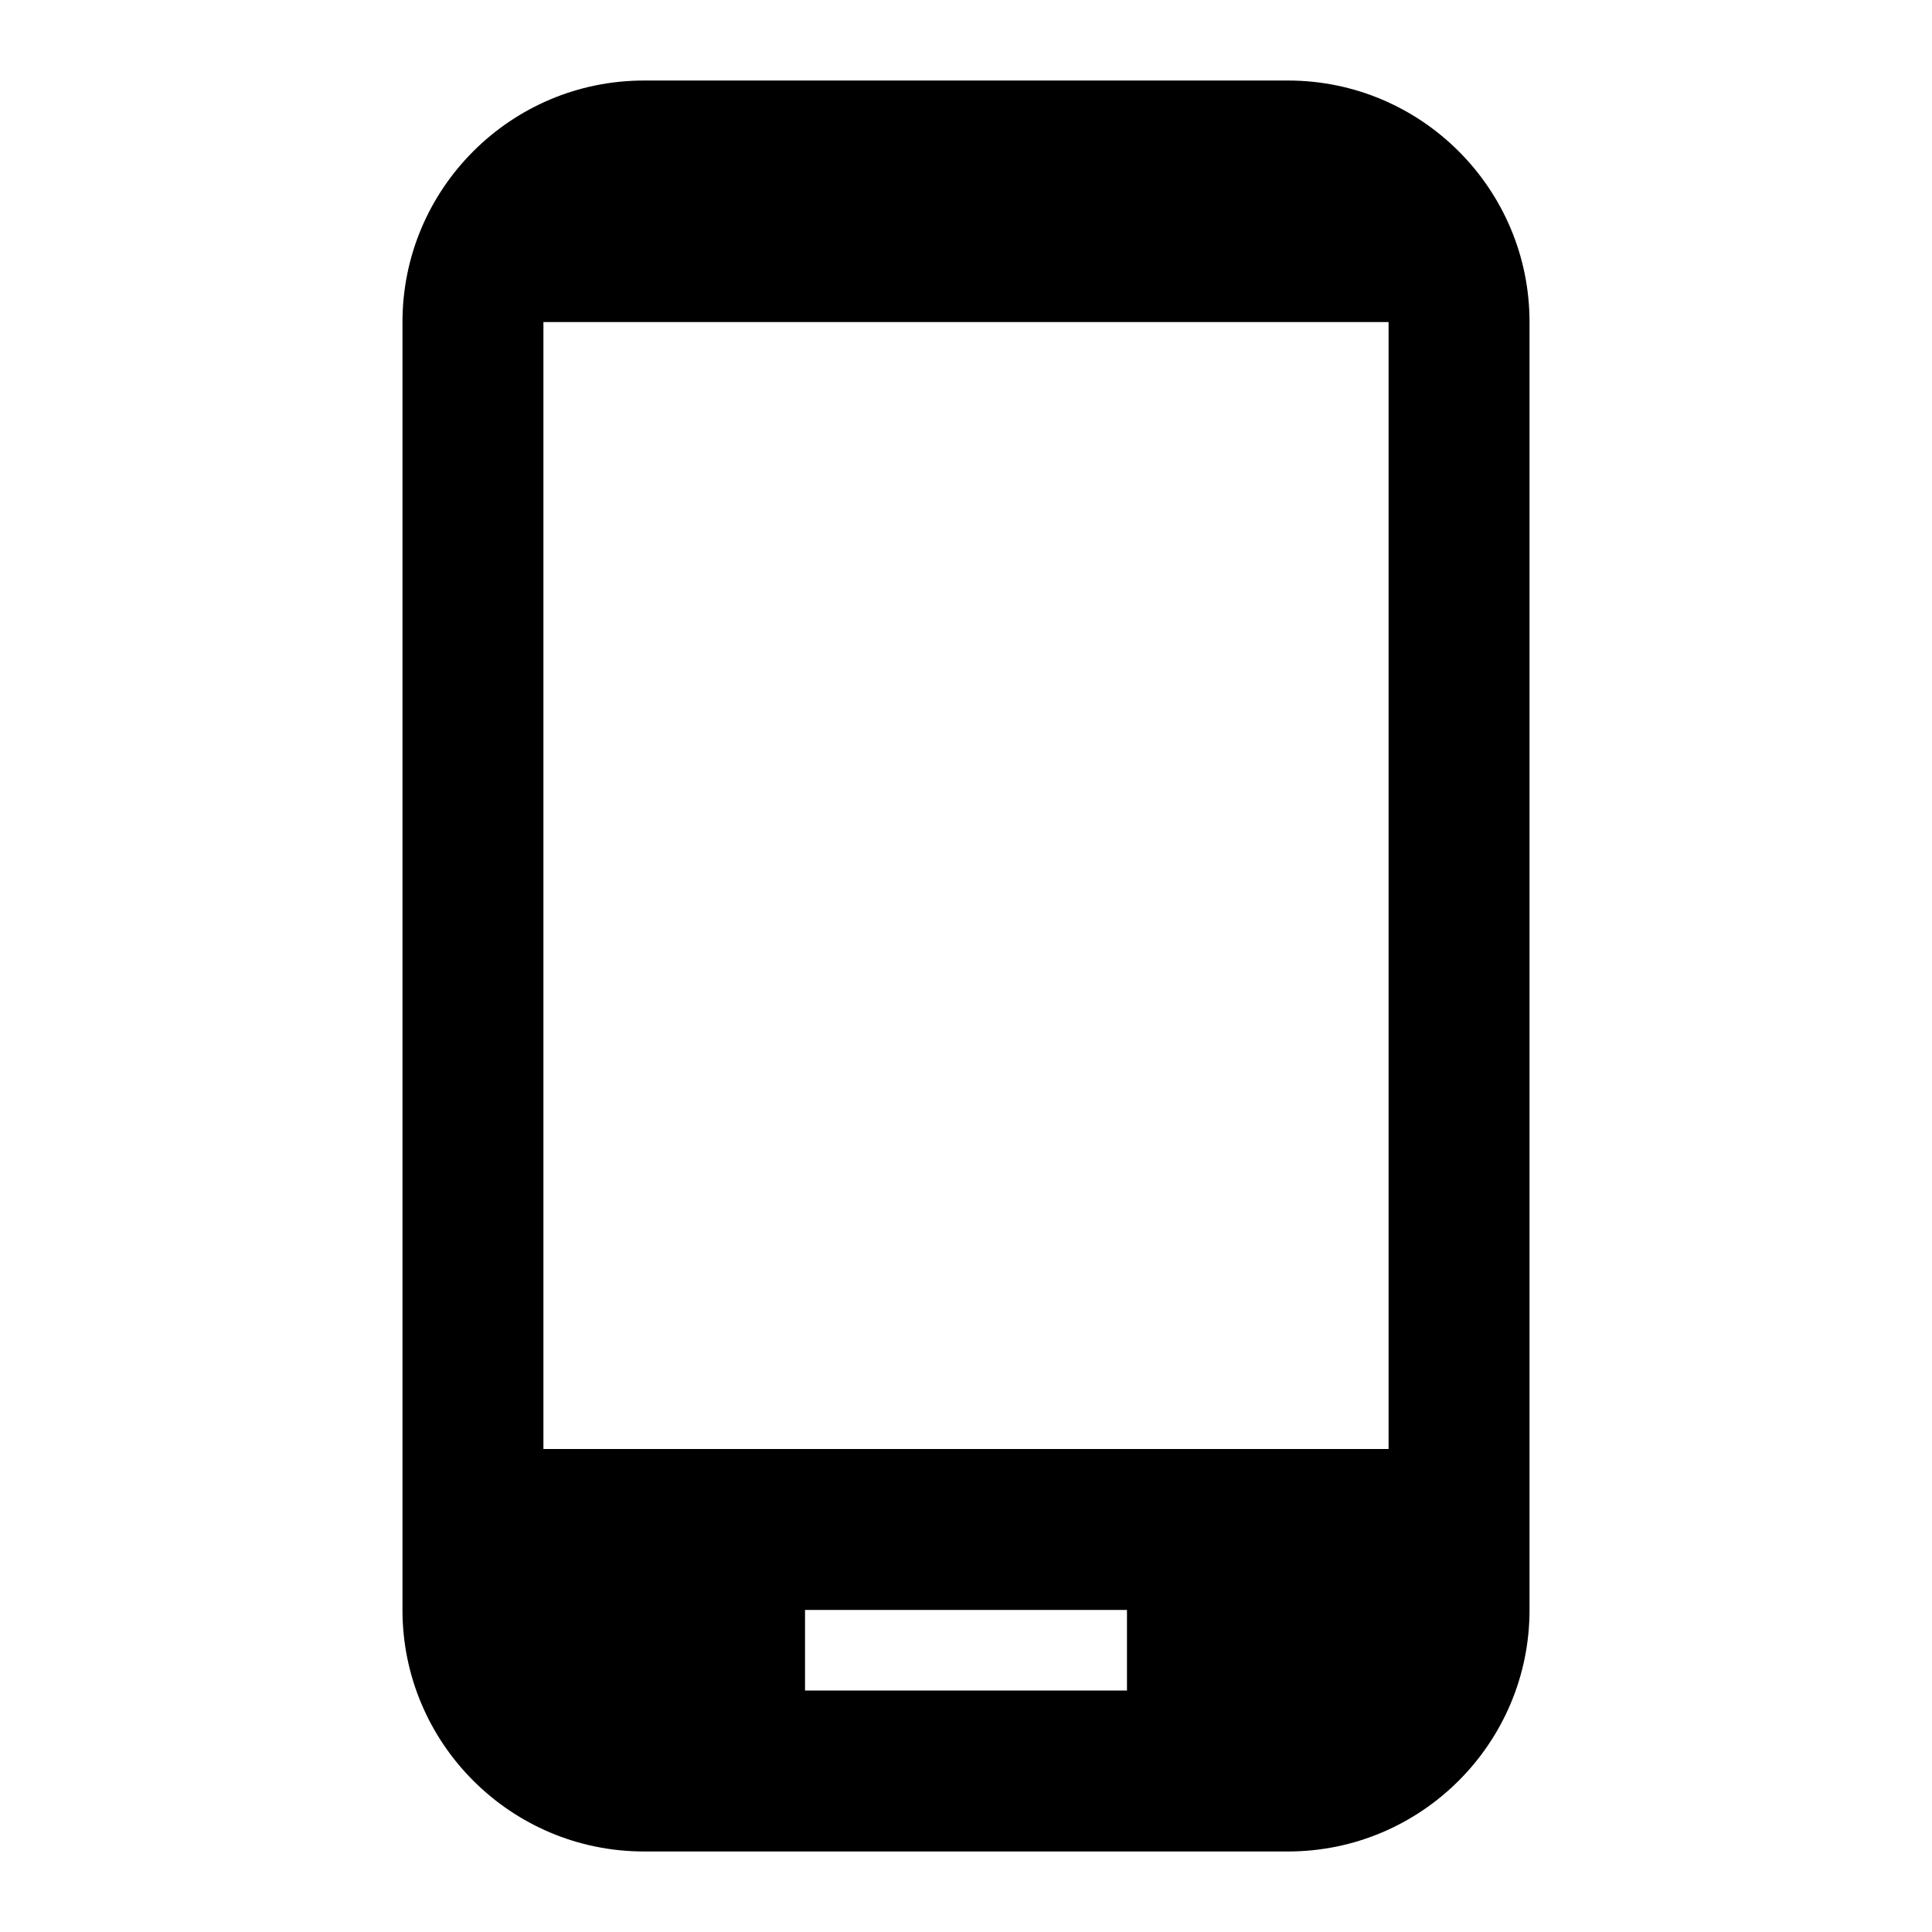 <svg viewBox="0 0 22 22" xmlns="http://www.w3.org/2000/svg">
<path d="M14.667 0.917H7.333C5.816 0.917 4.583 2.15 4.583 3.667V18.333C4.583 19.85 5.816 21.083 7.333 21.083H14.667C16.184 21.083 17.417 19.85 17.417 18.333V3.667C17.417 2.15 16.184 0.917 14.667 0.917ZM12.833 19.25H9.167V18.333H12.833V19.25ZM15.812 16.5H6.188V3.667H15.812V16.5Z"/>
</svg>
